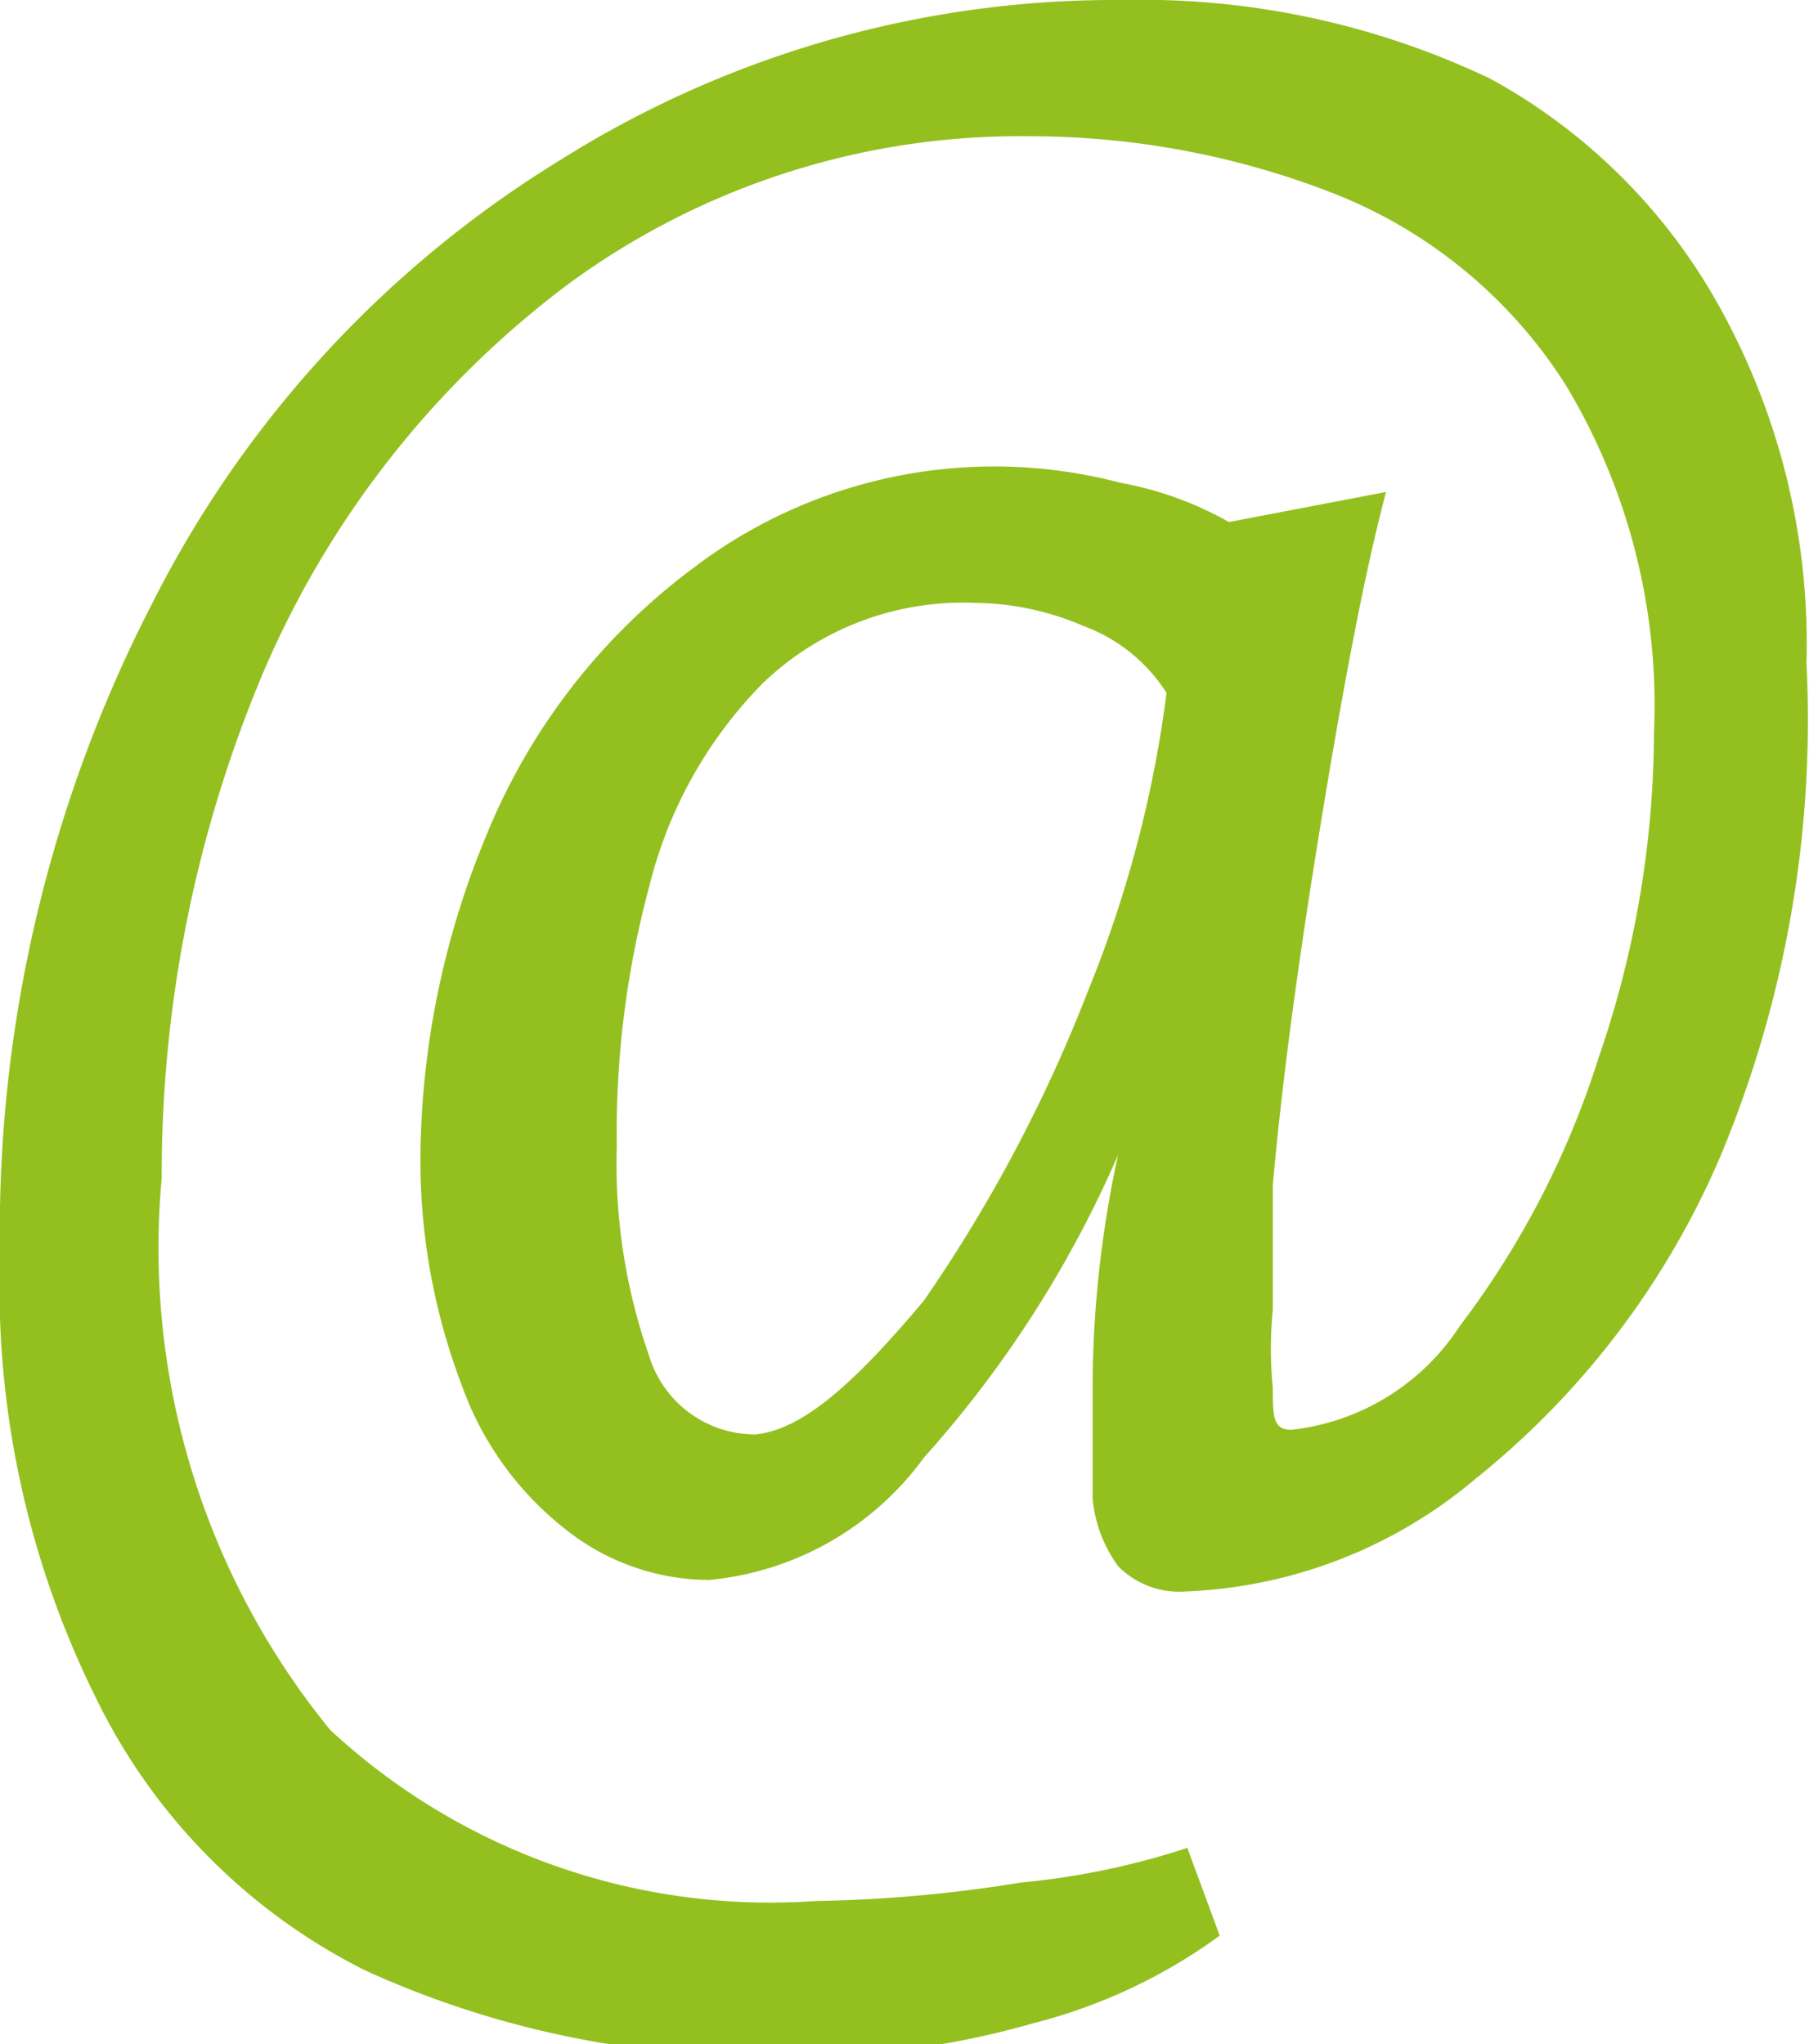 <svg xmlns="http://www.w3.org/2000/svg" viewBox="0 0 7.87 8.85"><defs><style>.cls-1{fill:#93c01f;}</style></defs><title>Ativo 6</title><g id="Camada_2" data-name="Camada 2"><g id="Layer_2" data-name="Layer 2"><path class="cls-1" d="M6.45.34a2.51,2.51,0,0,1,1,1,3,3,0,0,1,.37,1.53A4.9,4.9,0,0,1,7.45,5a3.6,3.6,0,0,1-1.06,1.4,2.07,2.07,0,0,1-1.26.49.37.37,0,0,1-.29-.11.59.59,0,0,1-.11-.29c0-.12,0-.29,0-.52A4.79,4.79,0,0,1,4.84,5,4.86,4.86,0,0,1,4,6.31a1.3,1.3,0,0,1-.93.53,1,1,0,0,1-.61-.21A1.38,1.38,0,0,1,2,6a2.74,2.74,0,0,1-.18-1,3.69,3.69,0,0,1,.28-1.37A2.72,2.72,0,0,1,3,2.46a2.15,2.15,0,0,1,1.85-.37,1.5,1.5,0,0,1,.47.17L6,2.13c-.09.34-.18.81-.28,1.42s-.17,1.13-.21,1.58q0,.32,0,.54a1.72,1.72,0,0,0,0,.34c0,.12,0,.18.08.18a1,1,0,0,0,.73-.45,3.82,3.82,0,0,0,.6-1.16,4.35,4.35,0,0,0,.24-1.41,2.69,2.69,0,0,0-.38-1.5,2.1,2.1,0,0,0-1-.83A3.61,3.61,0,0,0,4.46.59a3.3,3.3,0,0,0-2,.64A4.13,4.13,0,0,0,1.14,2.91,5.6,5.6,0,0,0,.7,5.1a3.3,3.3,0,0,0,.73,2.39,2.8,2.8,0,0,0,2.1.74,6.1,6.1,0,0,0,.89-.08A3.3,3.3,0,0,0,5.14,8l.14.38a2.35,2.35,0,0,1-.81.38,3.62,3.62,0,0,1-1.06.14,4.12,4.12,0,0,1-1.83-.37A2.58,2.58,0,0,1,.41,7.34,4,4,0,0,1,0,5.44,5.94,5.94,0,0,1,.66,2.61,4.77,4.77,0,0,1,2.43.69,4.51,4.51,0,0,1,4.86,0,3.51,3.51,0,0,1,6.45.34ZM4,5.63a6.47,6.47,0,0,0,.71-1.34A5.15,5.15,0,0,0,5.05,3a.72.72,0,0,0-.36-.29,1.21,1.21,0,0,0-.47-.1,1.25,1.25,0,0,0-.92.35,1.9,1.9,0,0,0-.49.88,4.09,4.09,0,0,0-.14,1.12,2.52,2.52,0,0,0,.14.91.48.48,0,0,0,.46.34C3.47,6.19,3.69,6,4,5.63Z"/></g></g></svg>